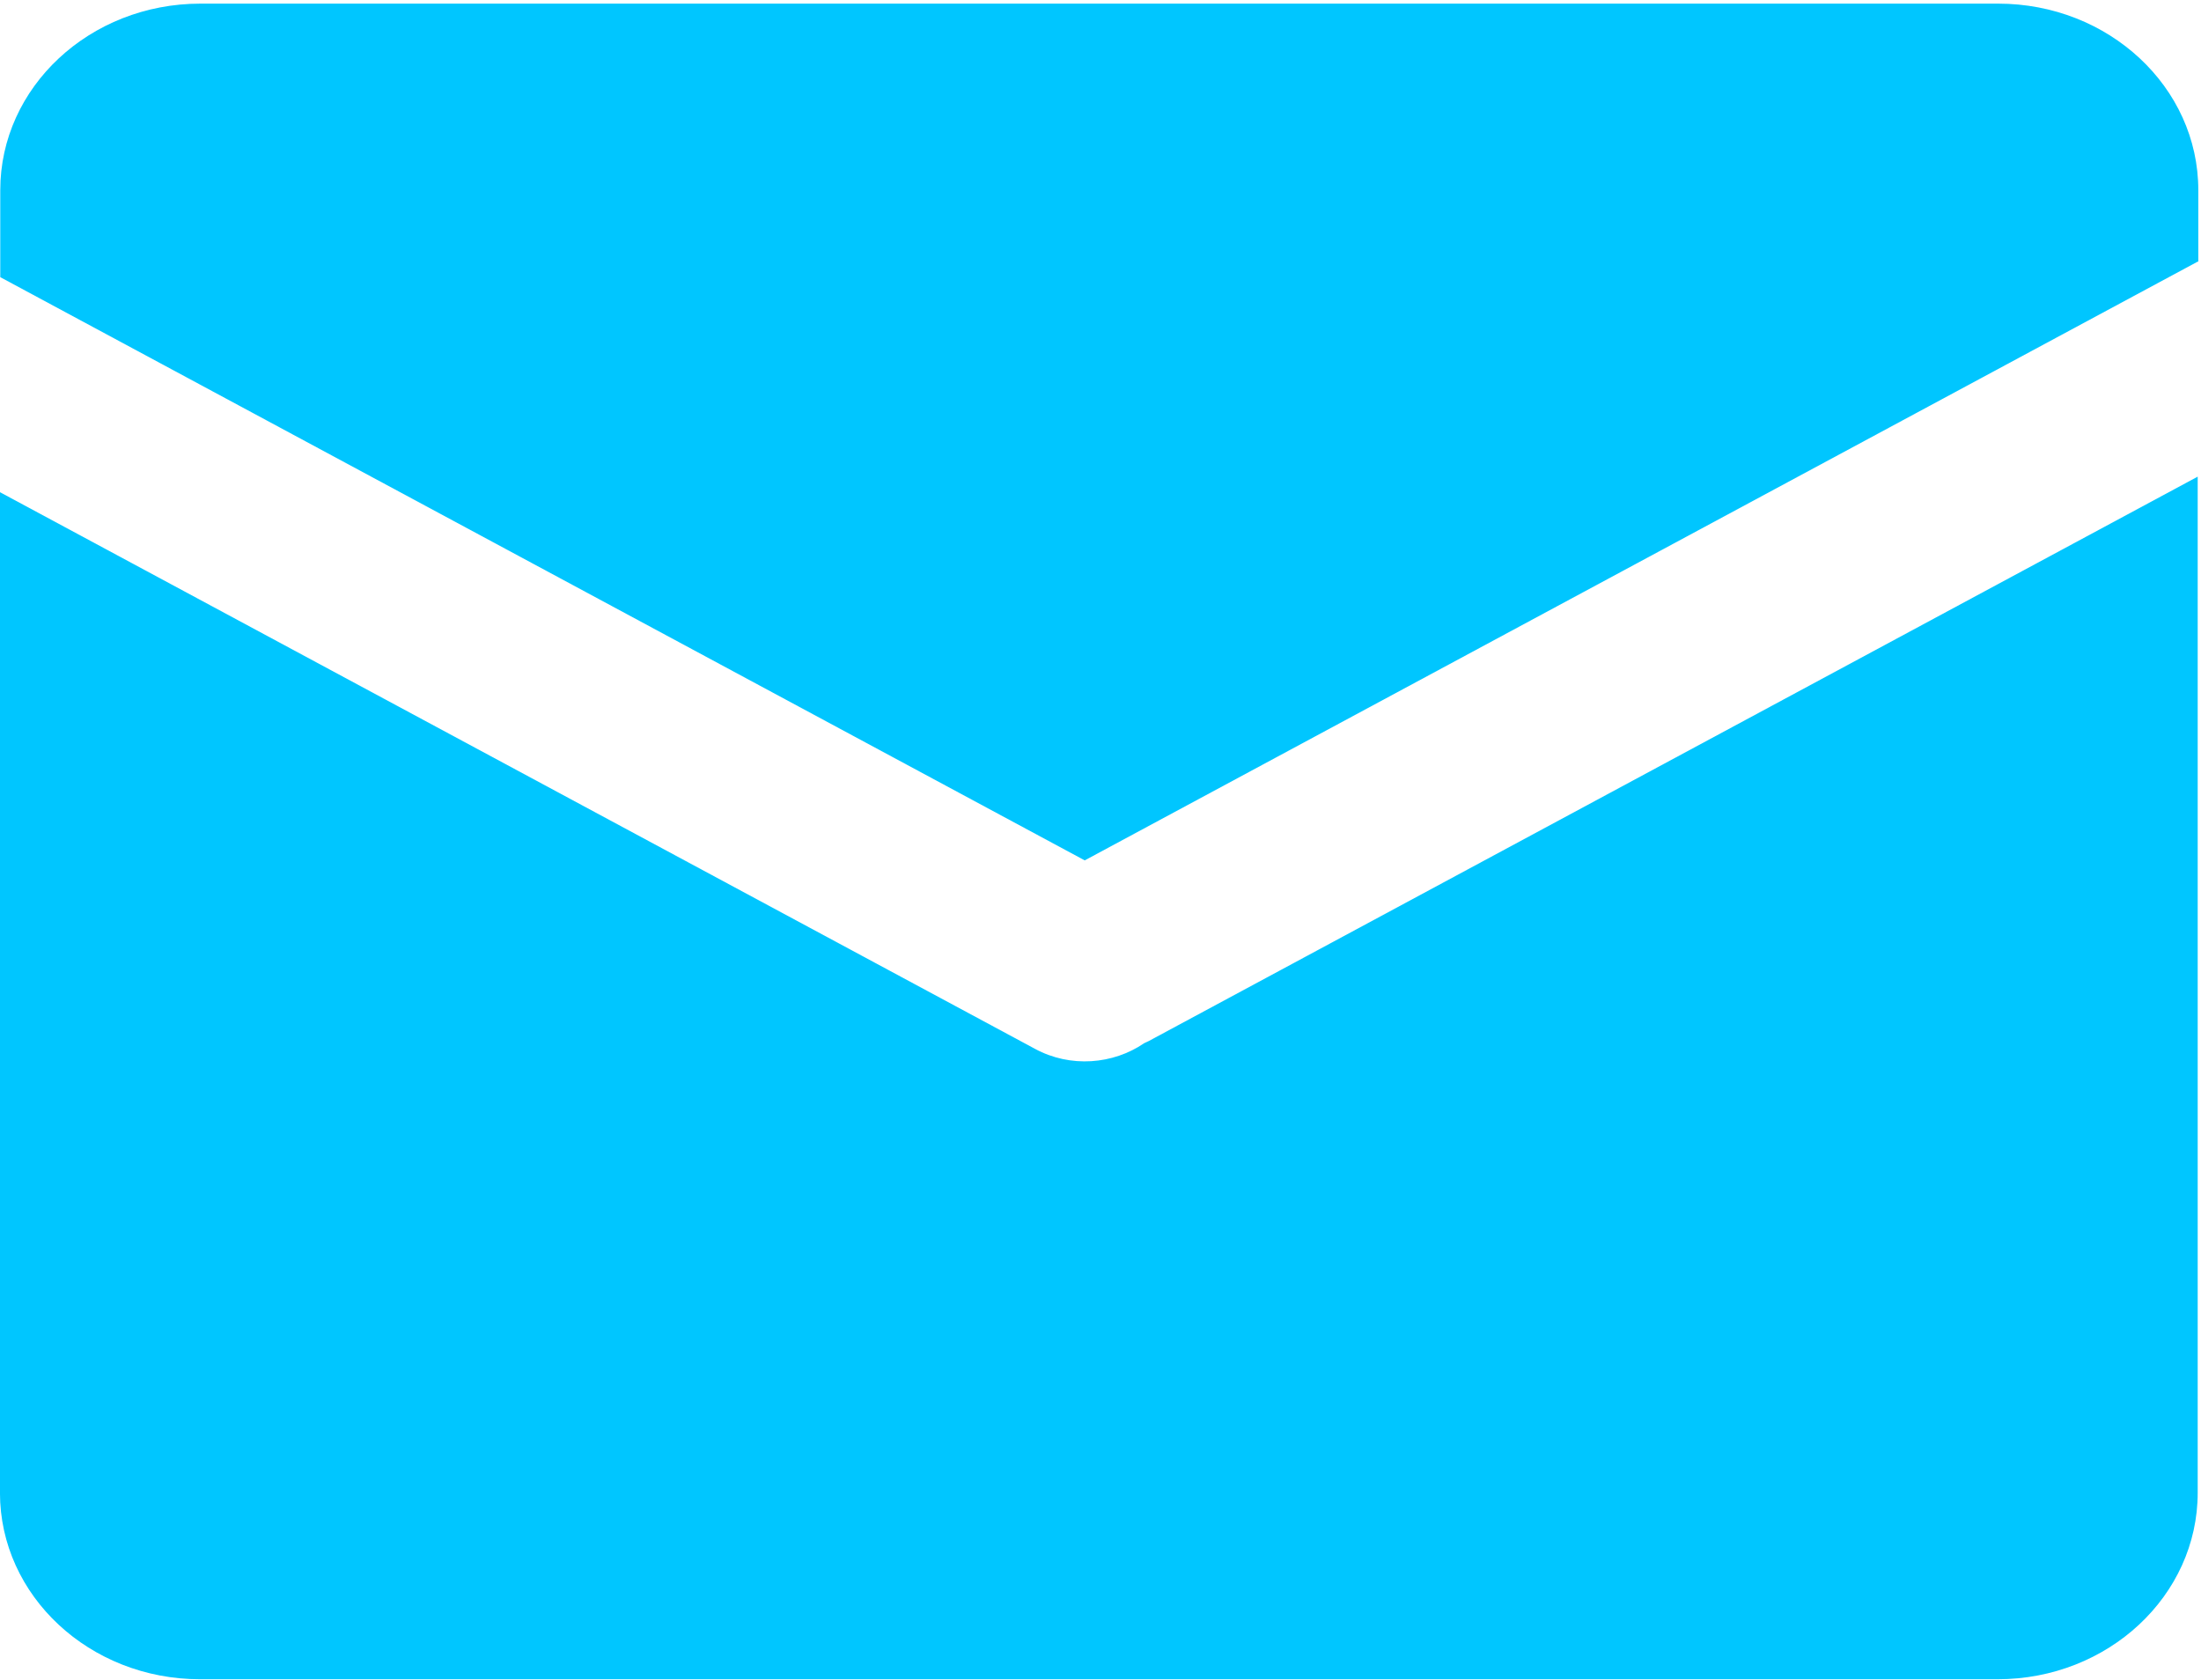 <svg width="477" height="364" viewBox="0 0 477 364" fill="none" xmlns="http://www.w3.org/2000/svg">
<path d="M476.284 56.692L235.082 186.439L0.058 60.059V41.2C0.058 18.913 19.446 0.788 43.435 0.788H433.039C456.962 0.788 476.416 18.851 476.416 41.2V56.692H476.284ZM476.284 103.288V323.473C476.284 345.761 456.896 363.885 432.908 363.885H43.369C19.446 363.885 -0.008 345.822 -0.008 323.473V106.656L224.304 227.28C231.993 231.444 241.26 230.648 247.964 226.055C248.293 225.933 248.556 225.749 248.884 225.627L476.284 103.288Z" fill="#00C6FF"/>
</svg>
